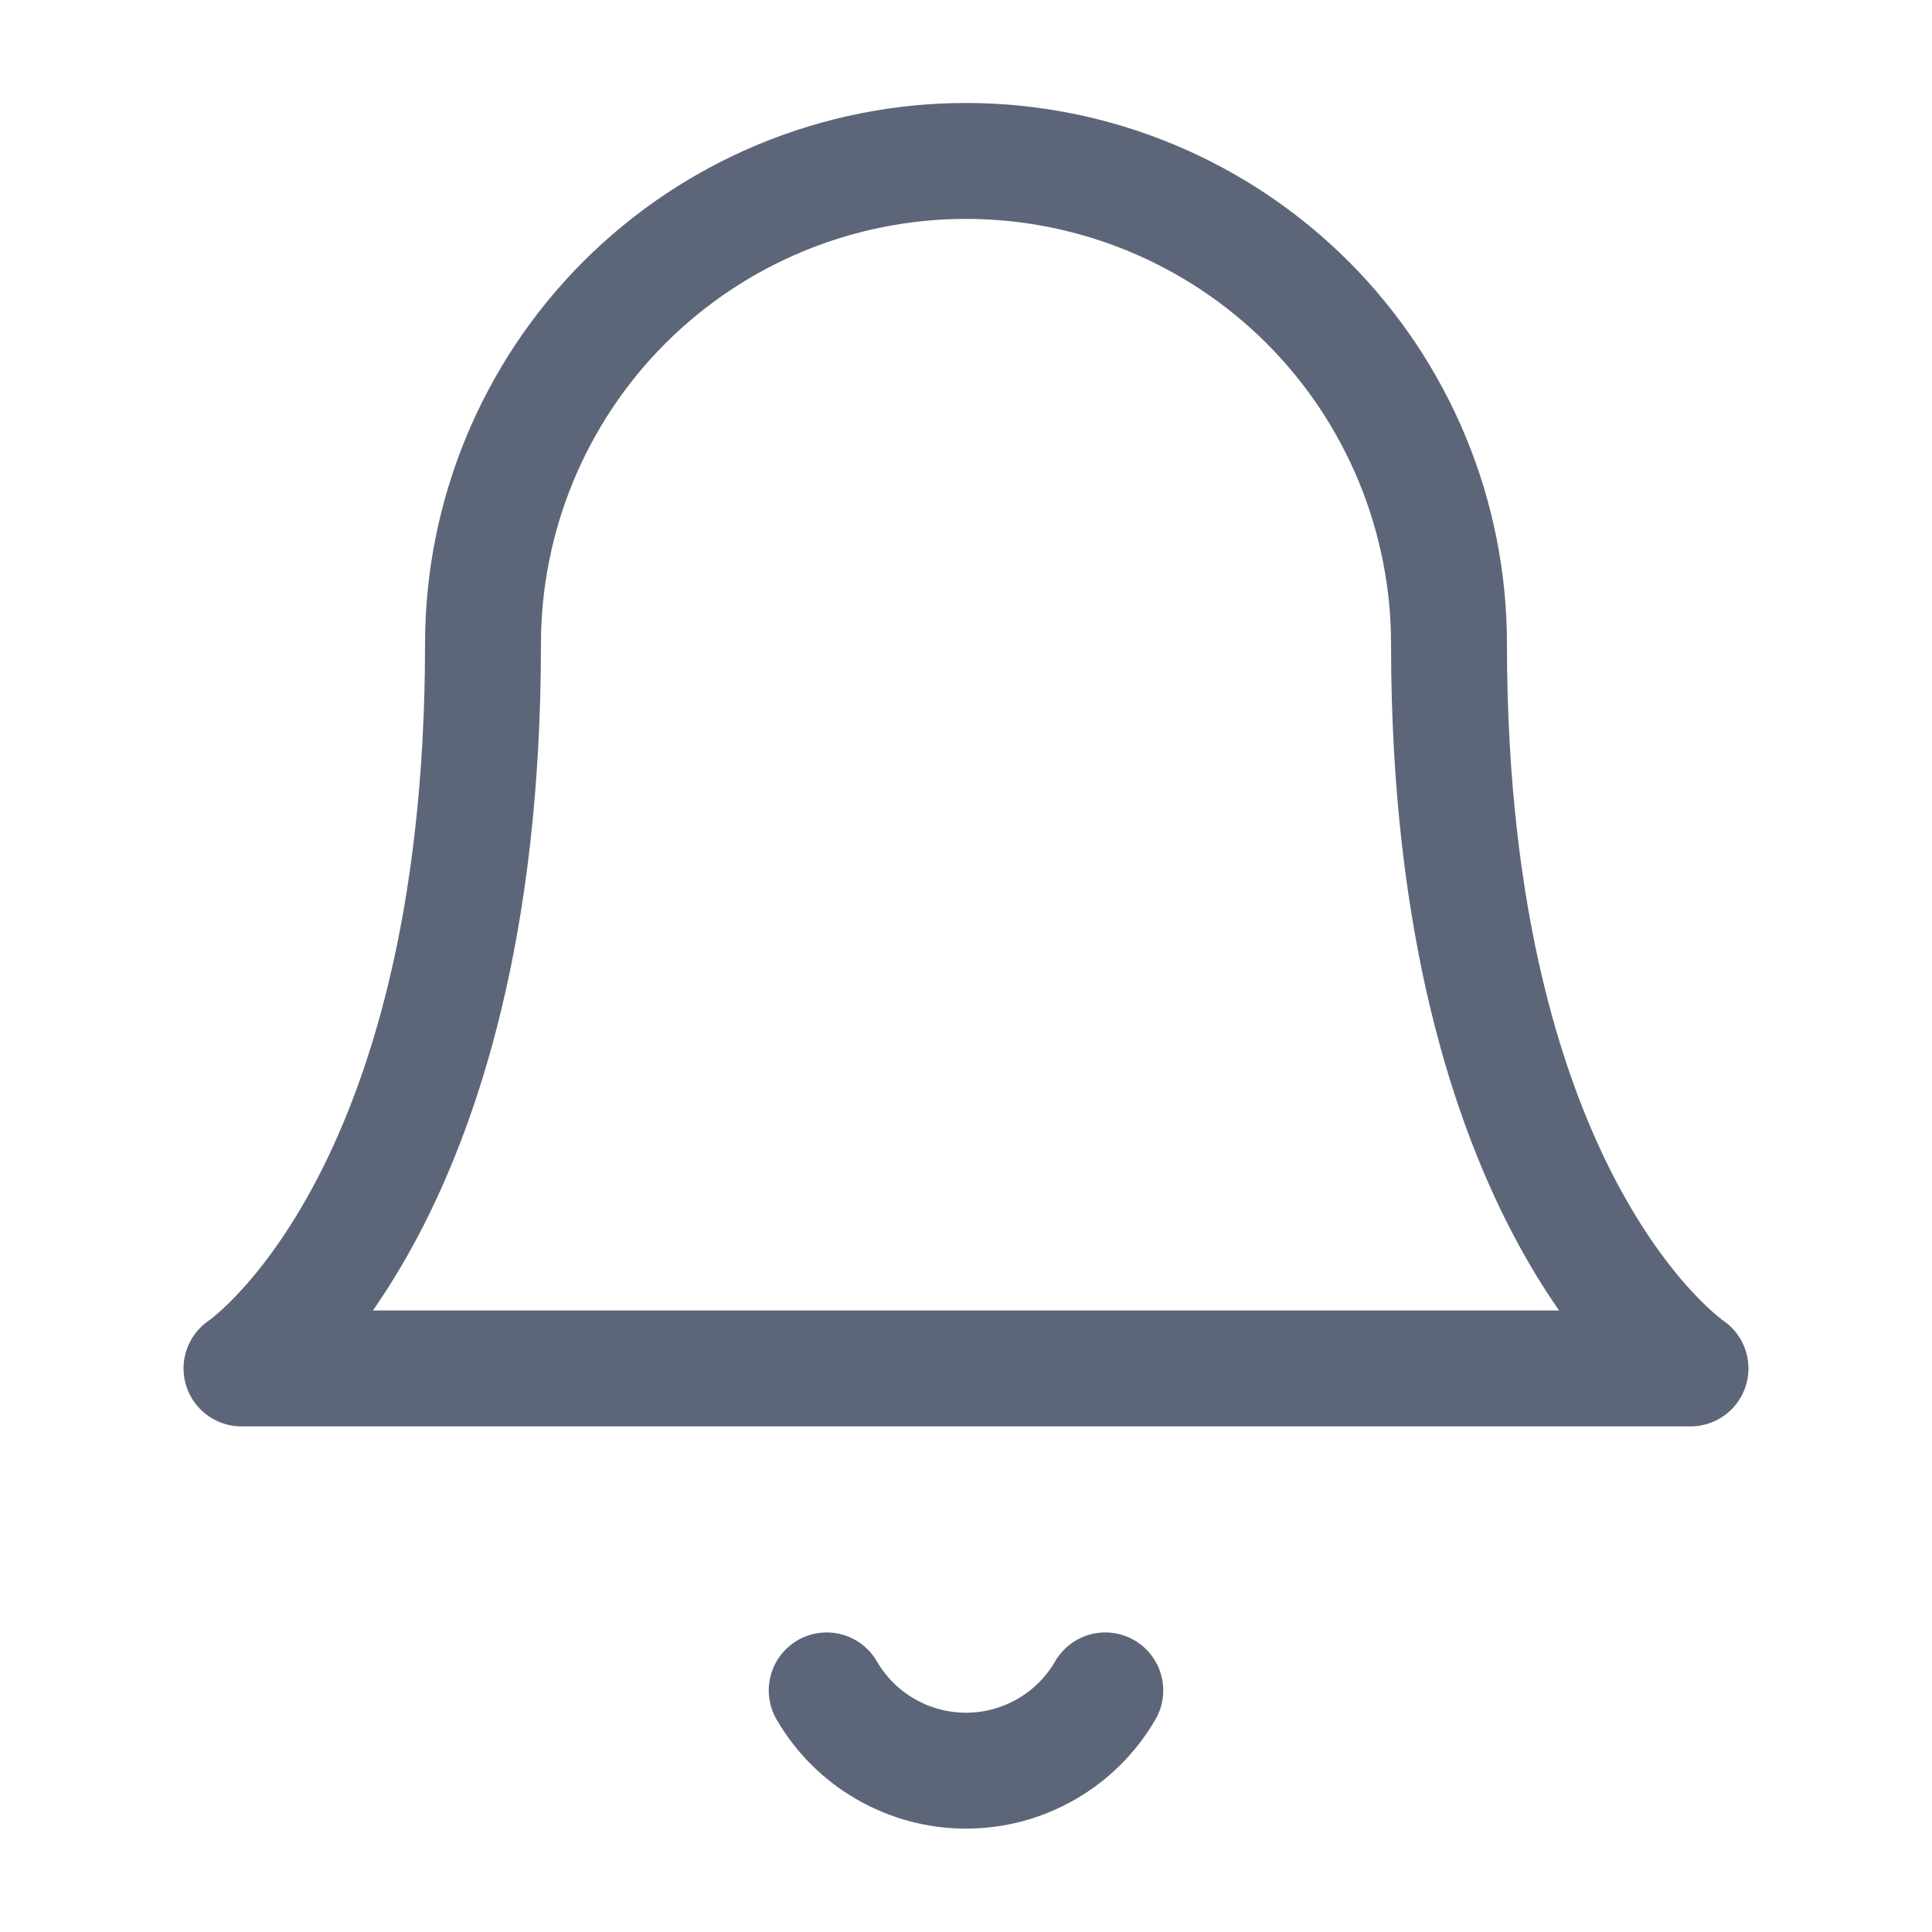 <svg width="20" height="20" viewBox="0 0 20 20" fill="none" xmlns="http://www.w3.org/2000/svg">
<path d="M11.442 17.499C11.295 17.752 11.085 17.962 10.832 18.107C10.579 18.253 10.292 18.33 10 18.33C9.708 18.33 9.421 18.253 9.168 18.107C8.915 17.962 8.705 17.752 8.558 17.499M15 6.666C15 5.34 14.473 4.068 13.536 3.13C12.598 2.193 11.326 1.666 10 1.666C8.674 1.666 7.402 2.193 6.464 3.13C5.527 4.068 5 5.34 5 6.666C5 12.499 2.5 14.166 2.5 14.166H17.5C17.5 14.166 15 12.499 15 6.666Z" stroke="#5D6679" stroke-width="1.2" stroke-linecap="round" stroke-linejoin="round"/>
</svg>
